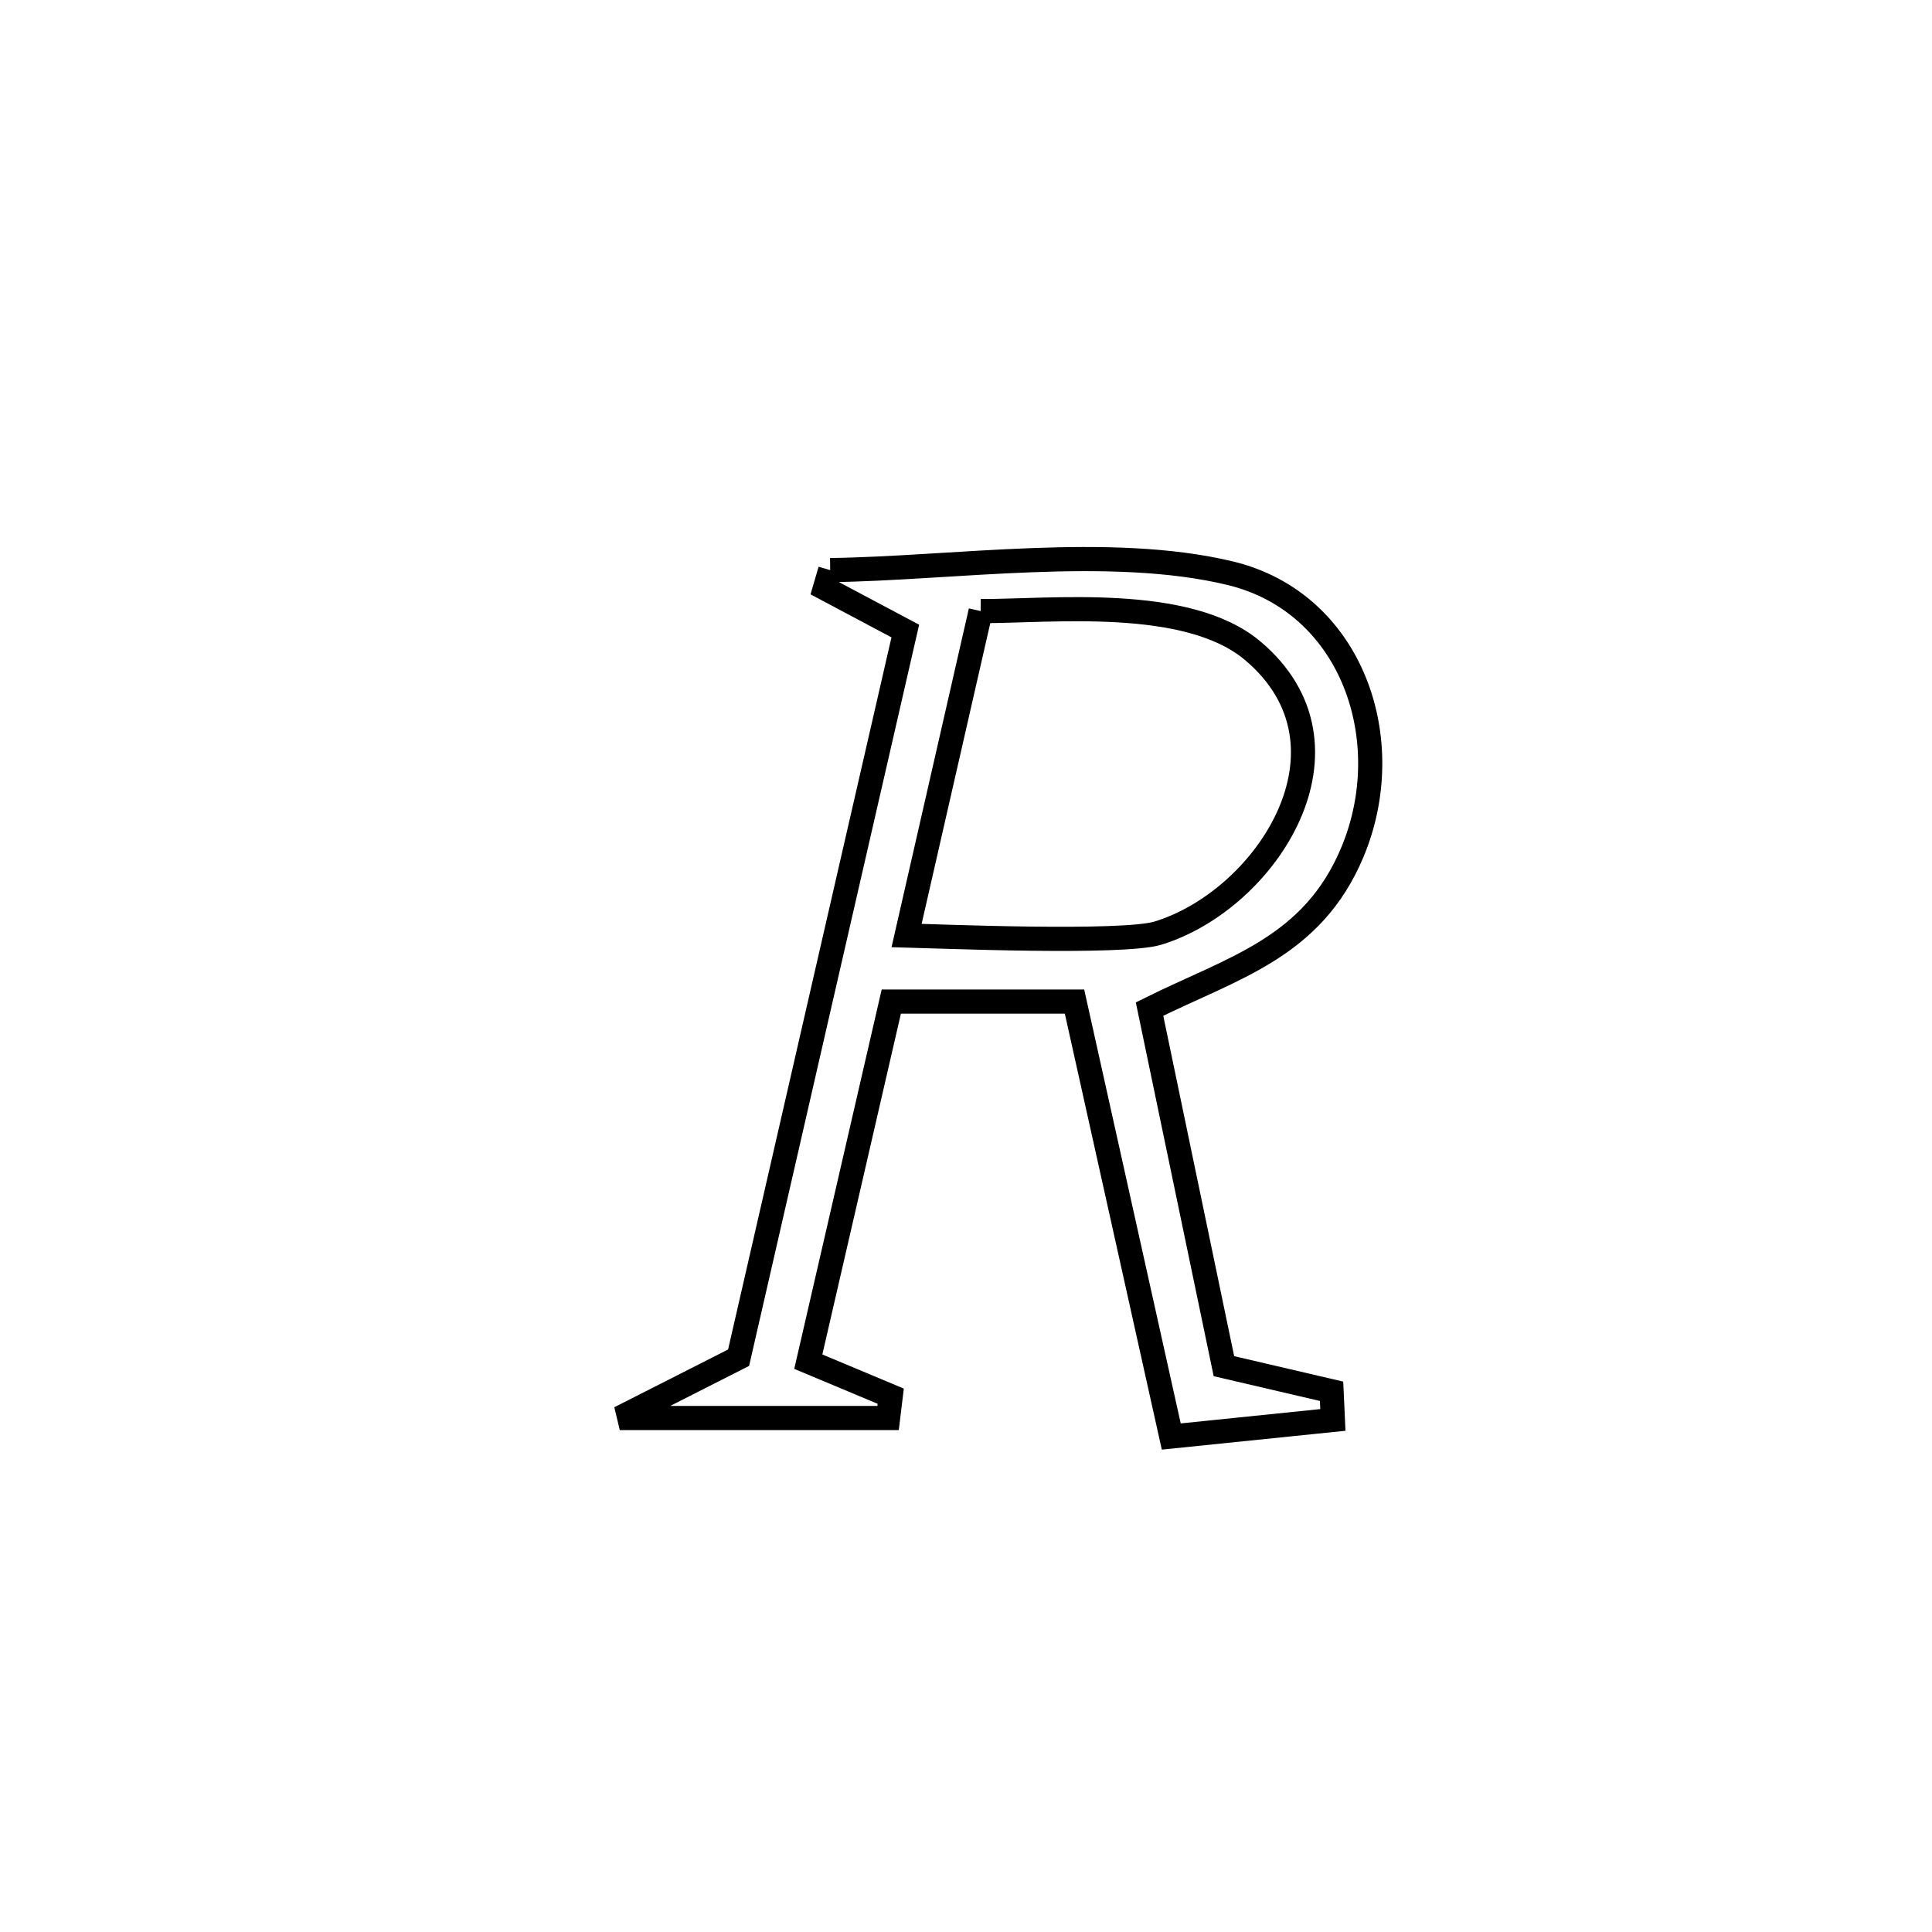 <svg xmlns="http://www.w3.org/2000/svg" viewBox="0.0 0.0 24.0 24.0" height="200px" width="200px"><path fill="none" stroke="black" stroke-width=".3" stroke-opacity="1.0"  filling="0" d="M10.313 7.082 L10.313 7.082 C11.837 7.062 13.791 6.761 15.284 7.121 C16.799 7.488 17.381 9.199 16.8 10.586 C16.302 11.777 15.315 12.02 14.28 12.535 L14.28 12.535 C14.588 14.013 14.896 15.492 15.204 16.971 L15.204 16.971 C15.65 17.075 16.095 17.179 16.541 17.283 L16.541 17.283 C16.546 17.402 16.551 17.52 16.557 17.639 L16.557 17.639 C15.888 17.708 15.219 17.777 14.55 17.845 L14.55 17.845 C14.15 16.044 13.749 14.243 13.348 12.442 L13.348 12.442 C13.305 12.442 11.075 12.442 11.072 12.442 L11.072 12.442 C10.729 13.933 10.385 15.424 10.041 16.915 L10.041 16.915 C10.383 17.058 10.724 17.201 11.065 17.344 L11.065 17.344 C11.054 17.434 11.043 17.524 11.032 17.615 L11.032 17.615 C9.921 17.615 8.81 17.615 7.699 17.615 L7.699 17.615 C8.191 17.365 8.683 17.116 9.175 16.866 L9.175 16.866 C9.52 15.362 9.865 13.857 10.21 12.353 C10.555 10.848 10.9 9.344 11.246 7.839 L11.246 7.839 C10.913 7.662 10.58 7.485 10.247 7.308 L10.247 7.308 C10.269 7.233 10.291 7.158 10.313 7.082 L10.313 7.082"></path>
<path fill="none" stroke="black" stroke-width=".3" stroke-opacity="1.0"  filling="0" d="M12.182 7.591 L12.182 7.591 C13.046 7.595 14.747 7.397 15.562 8.084 C16.972 9.273 15.738 11.176 14.386 11.591 C13.949 11.726 11.656 11.631 11.262 11.621 L11.262 11.621 C11.569 10.278 11.876 8.935 12.182 7.591 L12.182 7.591"></path></svg>